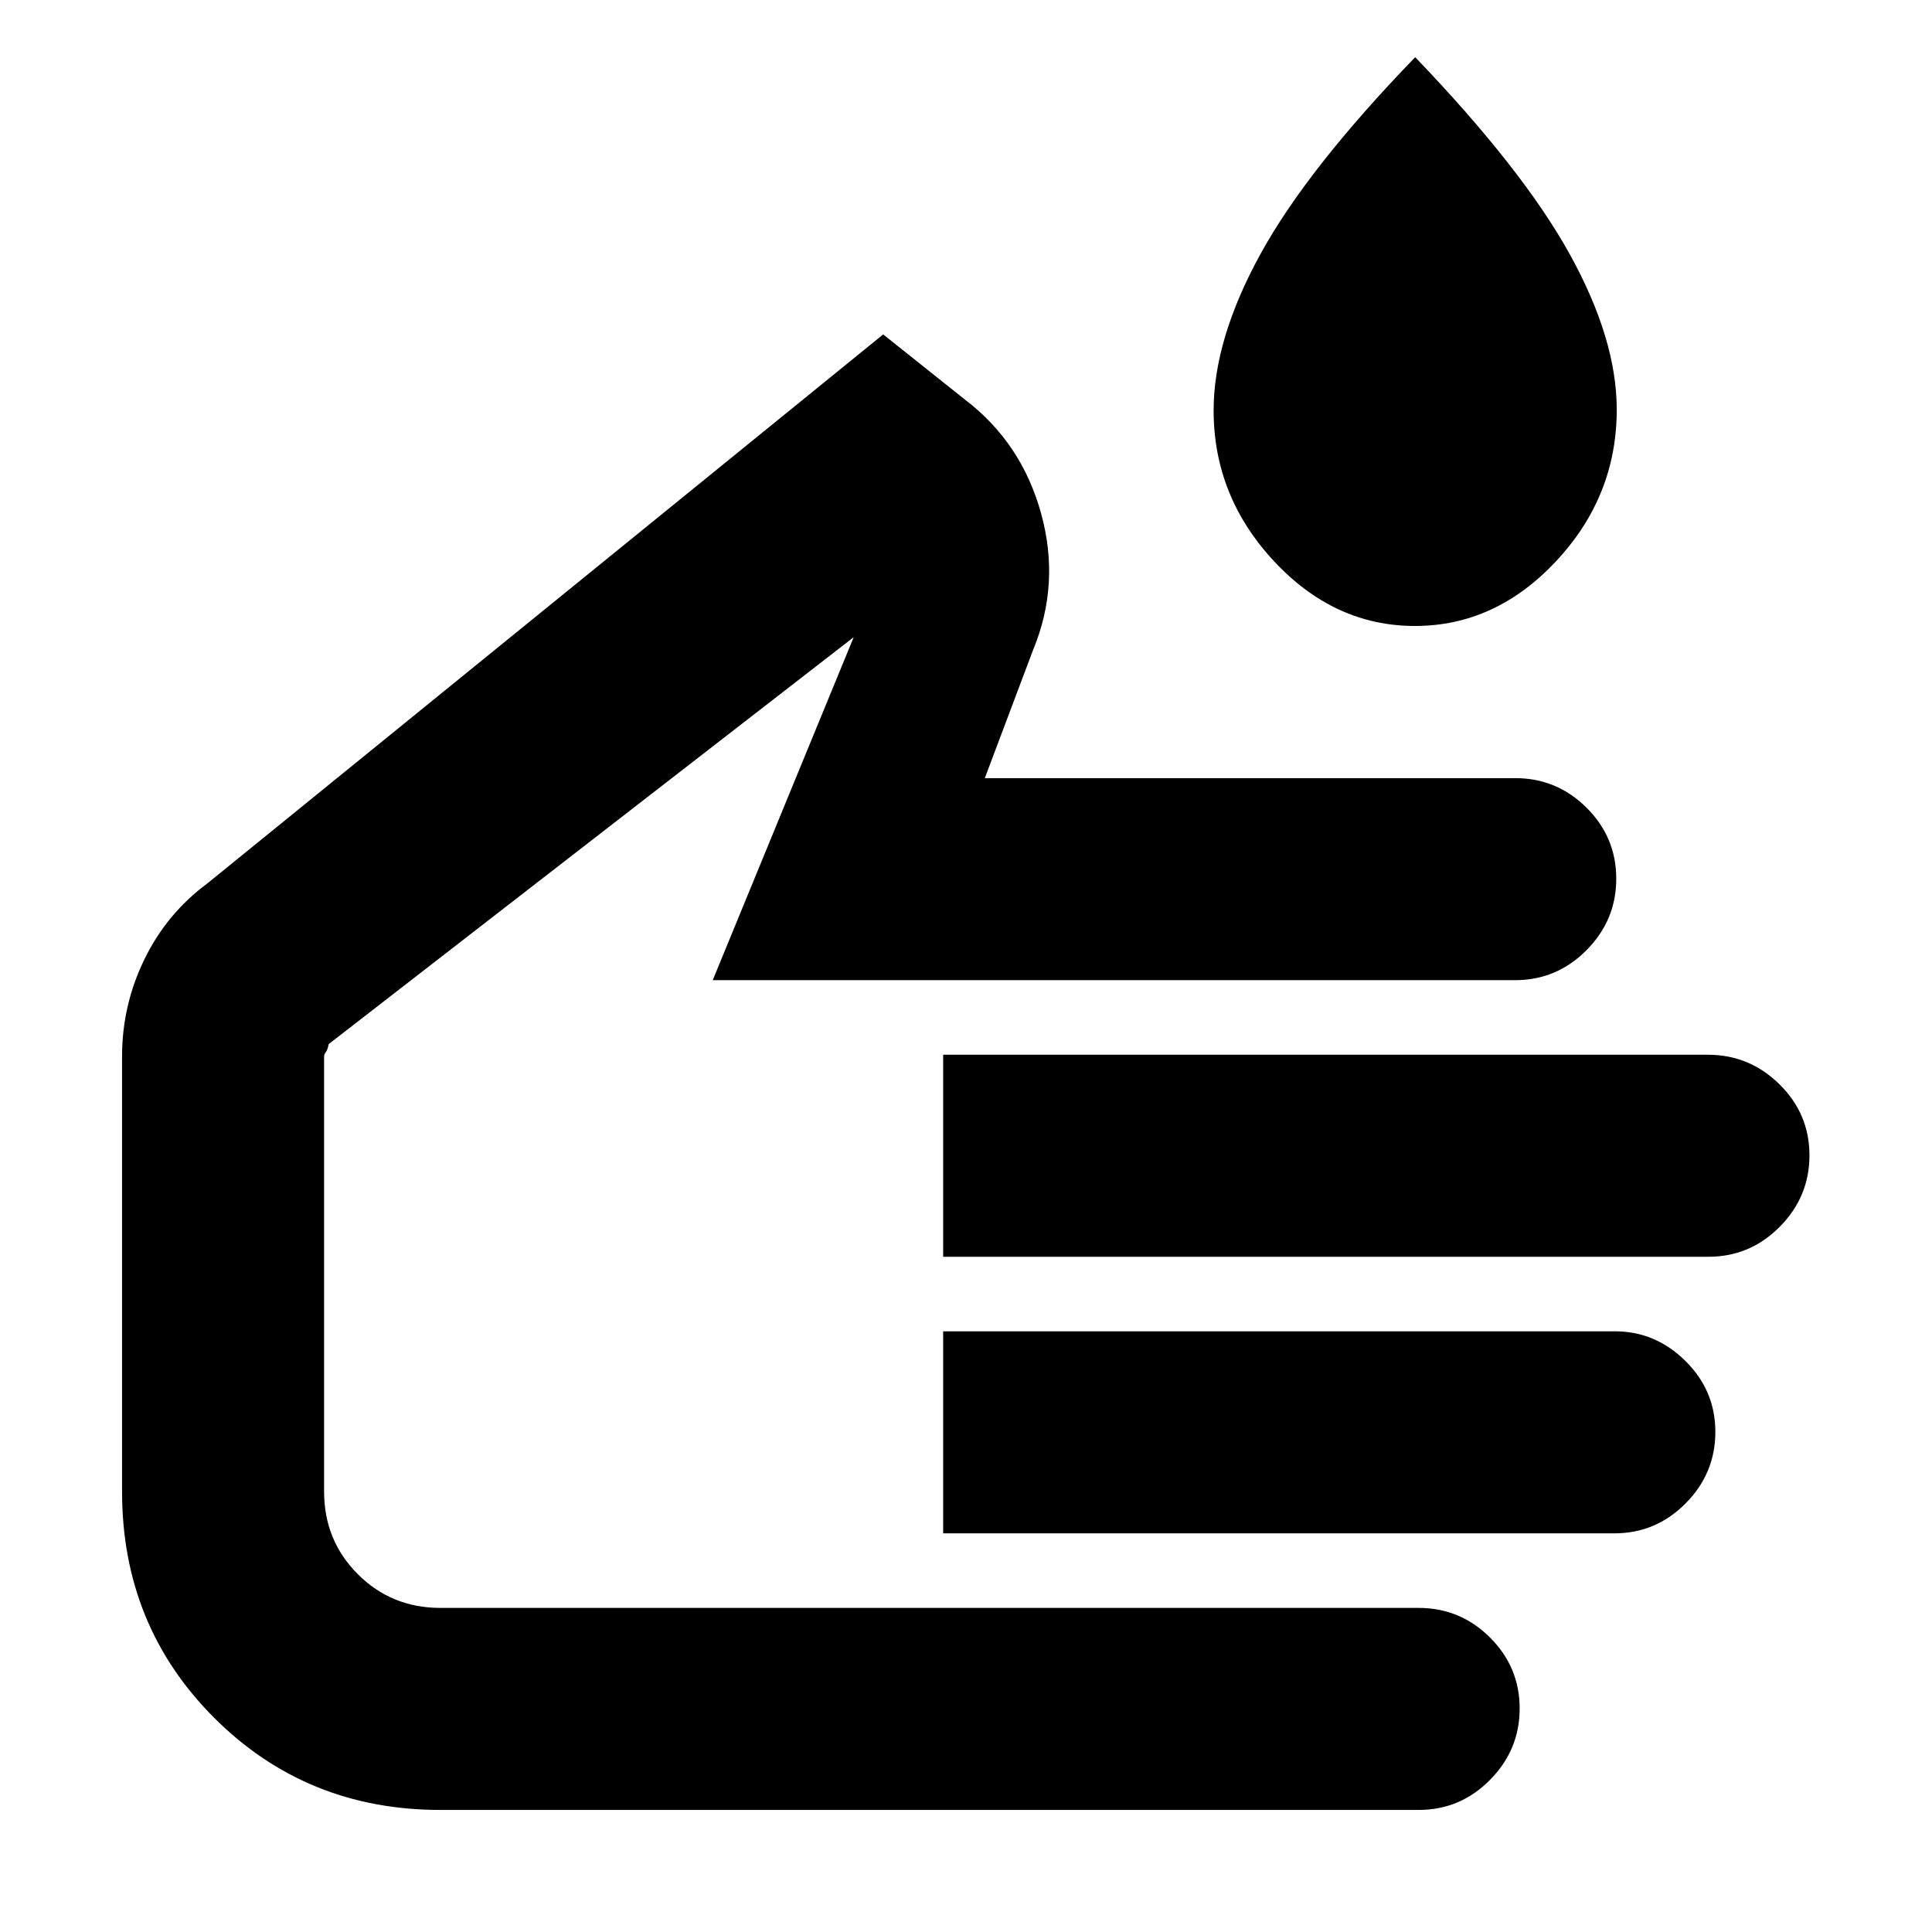<svg xmlns="http://www.w3.org/2000/svg" height="20" viewBox="0 -960 960 960" width="20"><path d="M703.08-648.96q-40.06 0-70.05-32.21-29.99-32.22-29.99-74.87 0-35.31 23.24-77.67t76.92-97.88q53.41 55.64 76.78 97.86 23.37 42.22 23.37 77.27 0 43.07-30.11 75.29-30.11 32.21-70.16 32.21ZM218.85-60.65q-66.65 0-112.42-45.78-45.78-45.77-45.78-112.42v-216.3q0-25.35 11.11-48.18 11.11-22.82 31.37-37.78l335.72-272.72 40.56 32.33q28.16 21.43 37.87 56.5 9.72 35.06-4 68.11l-23.93 63.54h263.56q20.69 0 35.44 14.7 14.76 14.69 14.76 35.29 0 20.59-14.79 35.5-14.78 14.9-35.5 14.9H354.15l70.05-170.43L163.33-441.2q-.53 2.77-1.41 3.99-.88 1.23-.88 2.06v216.3q0 24.3 16.76 41.05 16.75 16.76 41.05 16.76h486.06q20.69 0 35.44 14.69 14.76 14.7 14.76 35.29t-14.76 35.5q-14.75 14.91-35.44 14.91H218.85Zm249.8-274.87v-100.39h379.98q20.67 0 35.57 14.69 14.91 14.7 14.91 35.29 0 20.6-14.76 35.5-14.75 14.91-35.44 14.91H468.65Zm0 137.43v-100.39h333.82q20.06 0 34.97 14.7 14.91 14.69 14.91 35.29 0 20.59-14.76 35.5-14.76 14.9-35.44 14.9h-333.5Zm-153.8-17.43Z"/></svg>